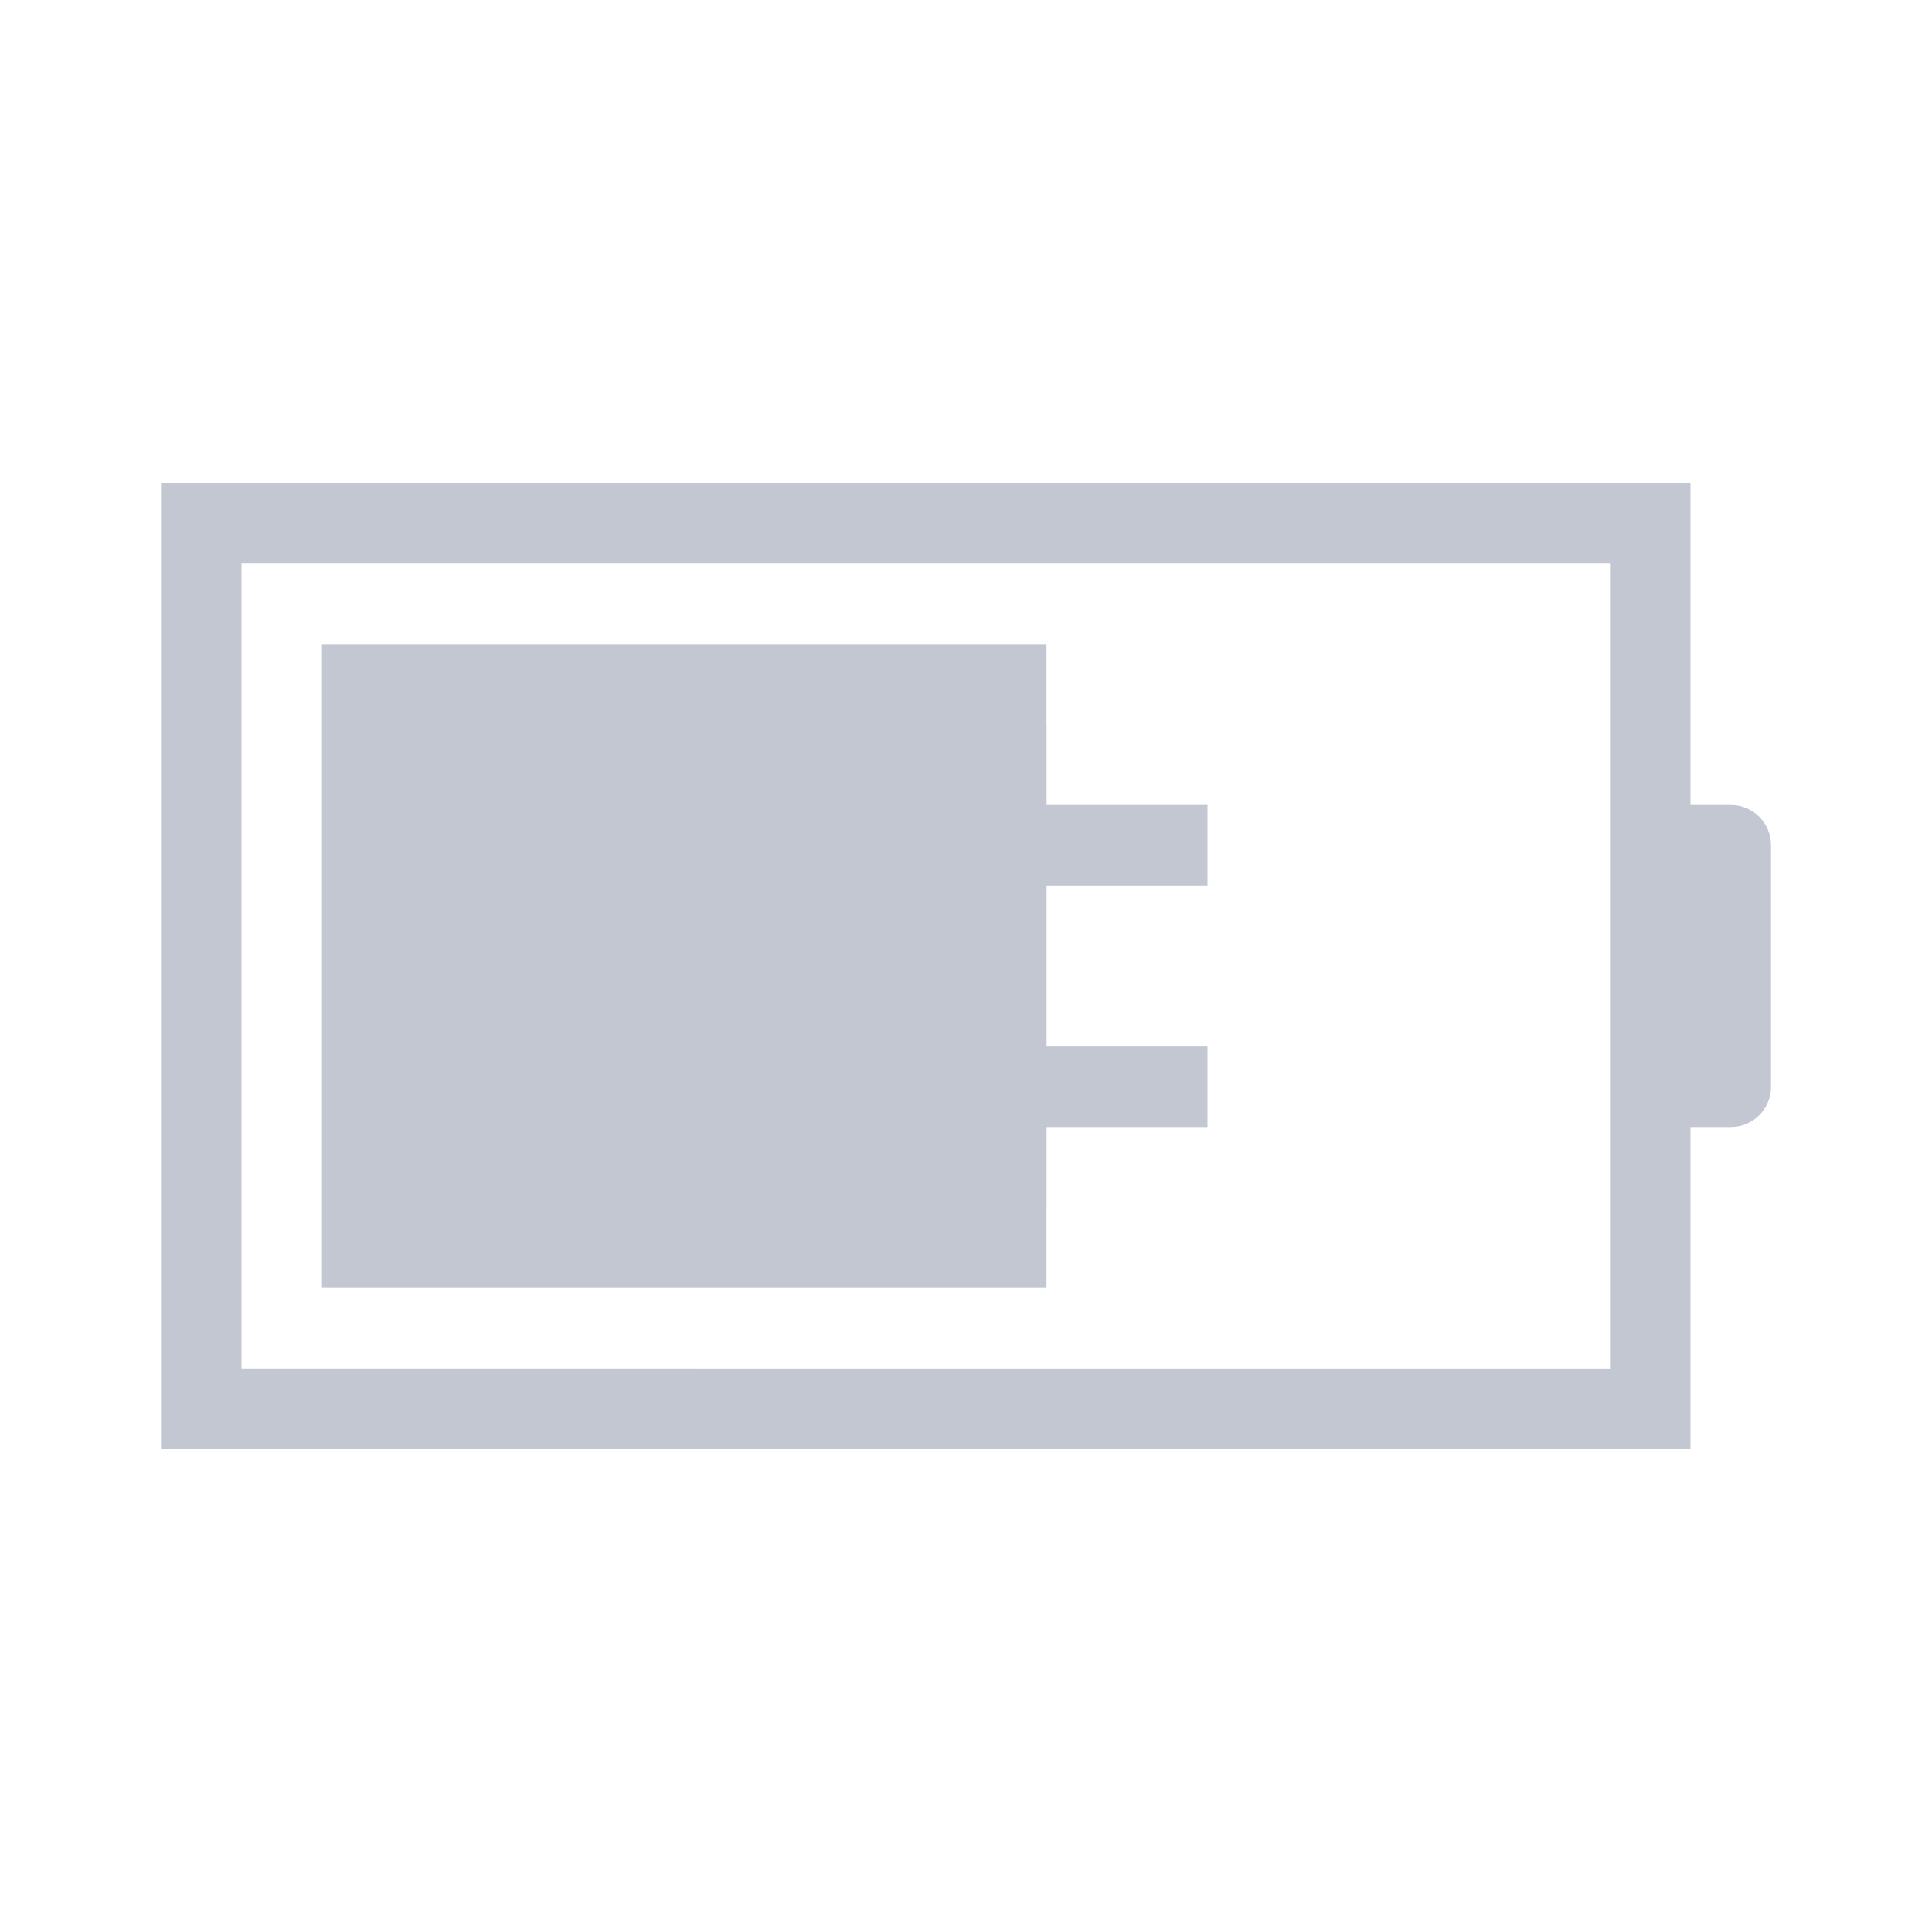 <svg xmlns="http://www.w3.org/2000/svg" height="24" width="24" viewBox="0 0 24 24">
  <defs id="defs1">
    <style type="text/css" id="current-color-scheme">
            .ColorScheme-Text {
                color:#eff0f1;
            }
            .ColorScheme-PositiveText {
                color:#27ae60;
            }
        </style>
  </defs>
  <g transform="translate(1,1)">
    <path style="fill:#c3c7d1;fill-opacity:1;stroke:none" class="ColorScheme-Text" d="M3 7v8h9V7zM1 5v12h19v-4h.5c.277 0 .5-.223.5-.5v-3c0-.277-.223-.5-.5-.5H20V5H4zm1 1h17v10H2z" fill-rule="evenodd"/>
    <path d="M12 8a3 3 0 0 0-2.826 2H8v2h1.176A3 3 0 0 0 12 14v-1h2v-1h-2v-2h2V9h-2z" class="ColorScheme-PositiveText" fill="#c3c7d1"/>
  </g>
</svg>
